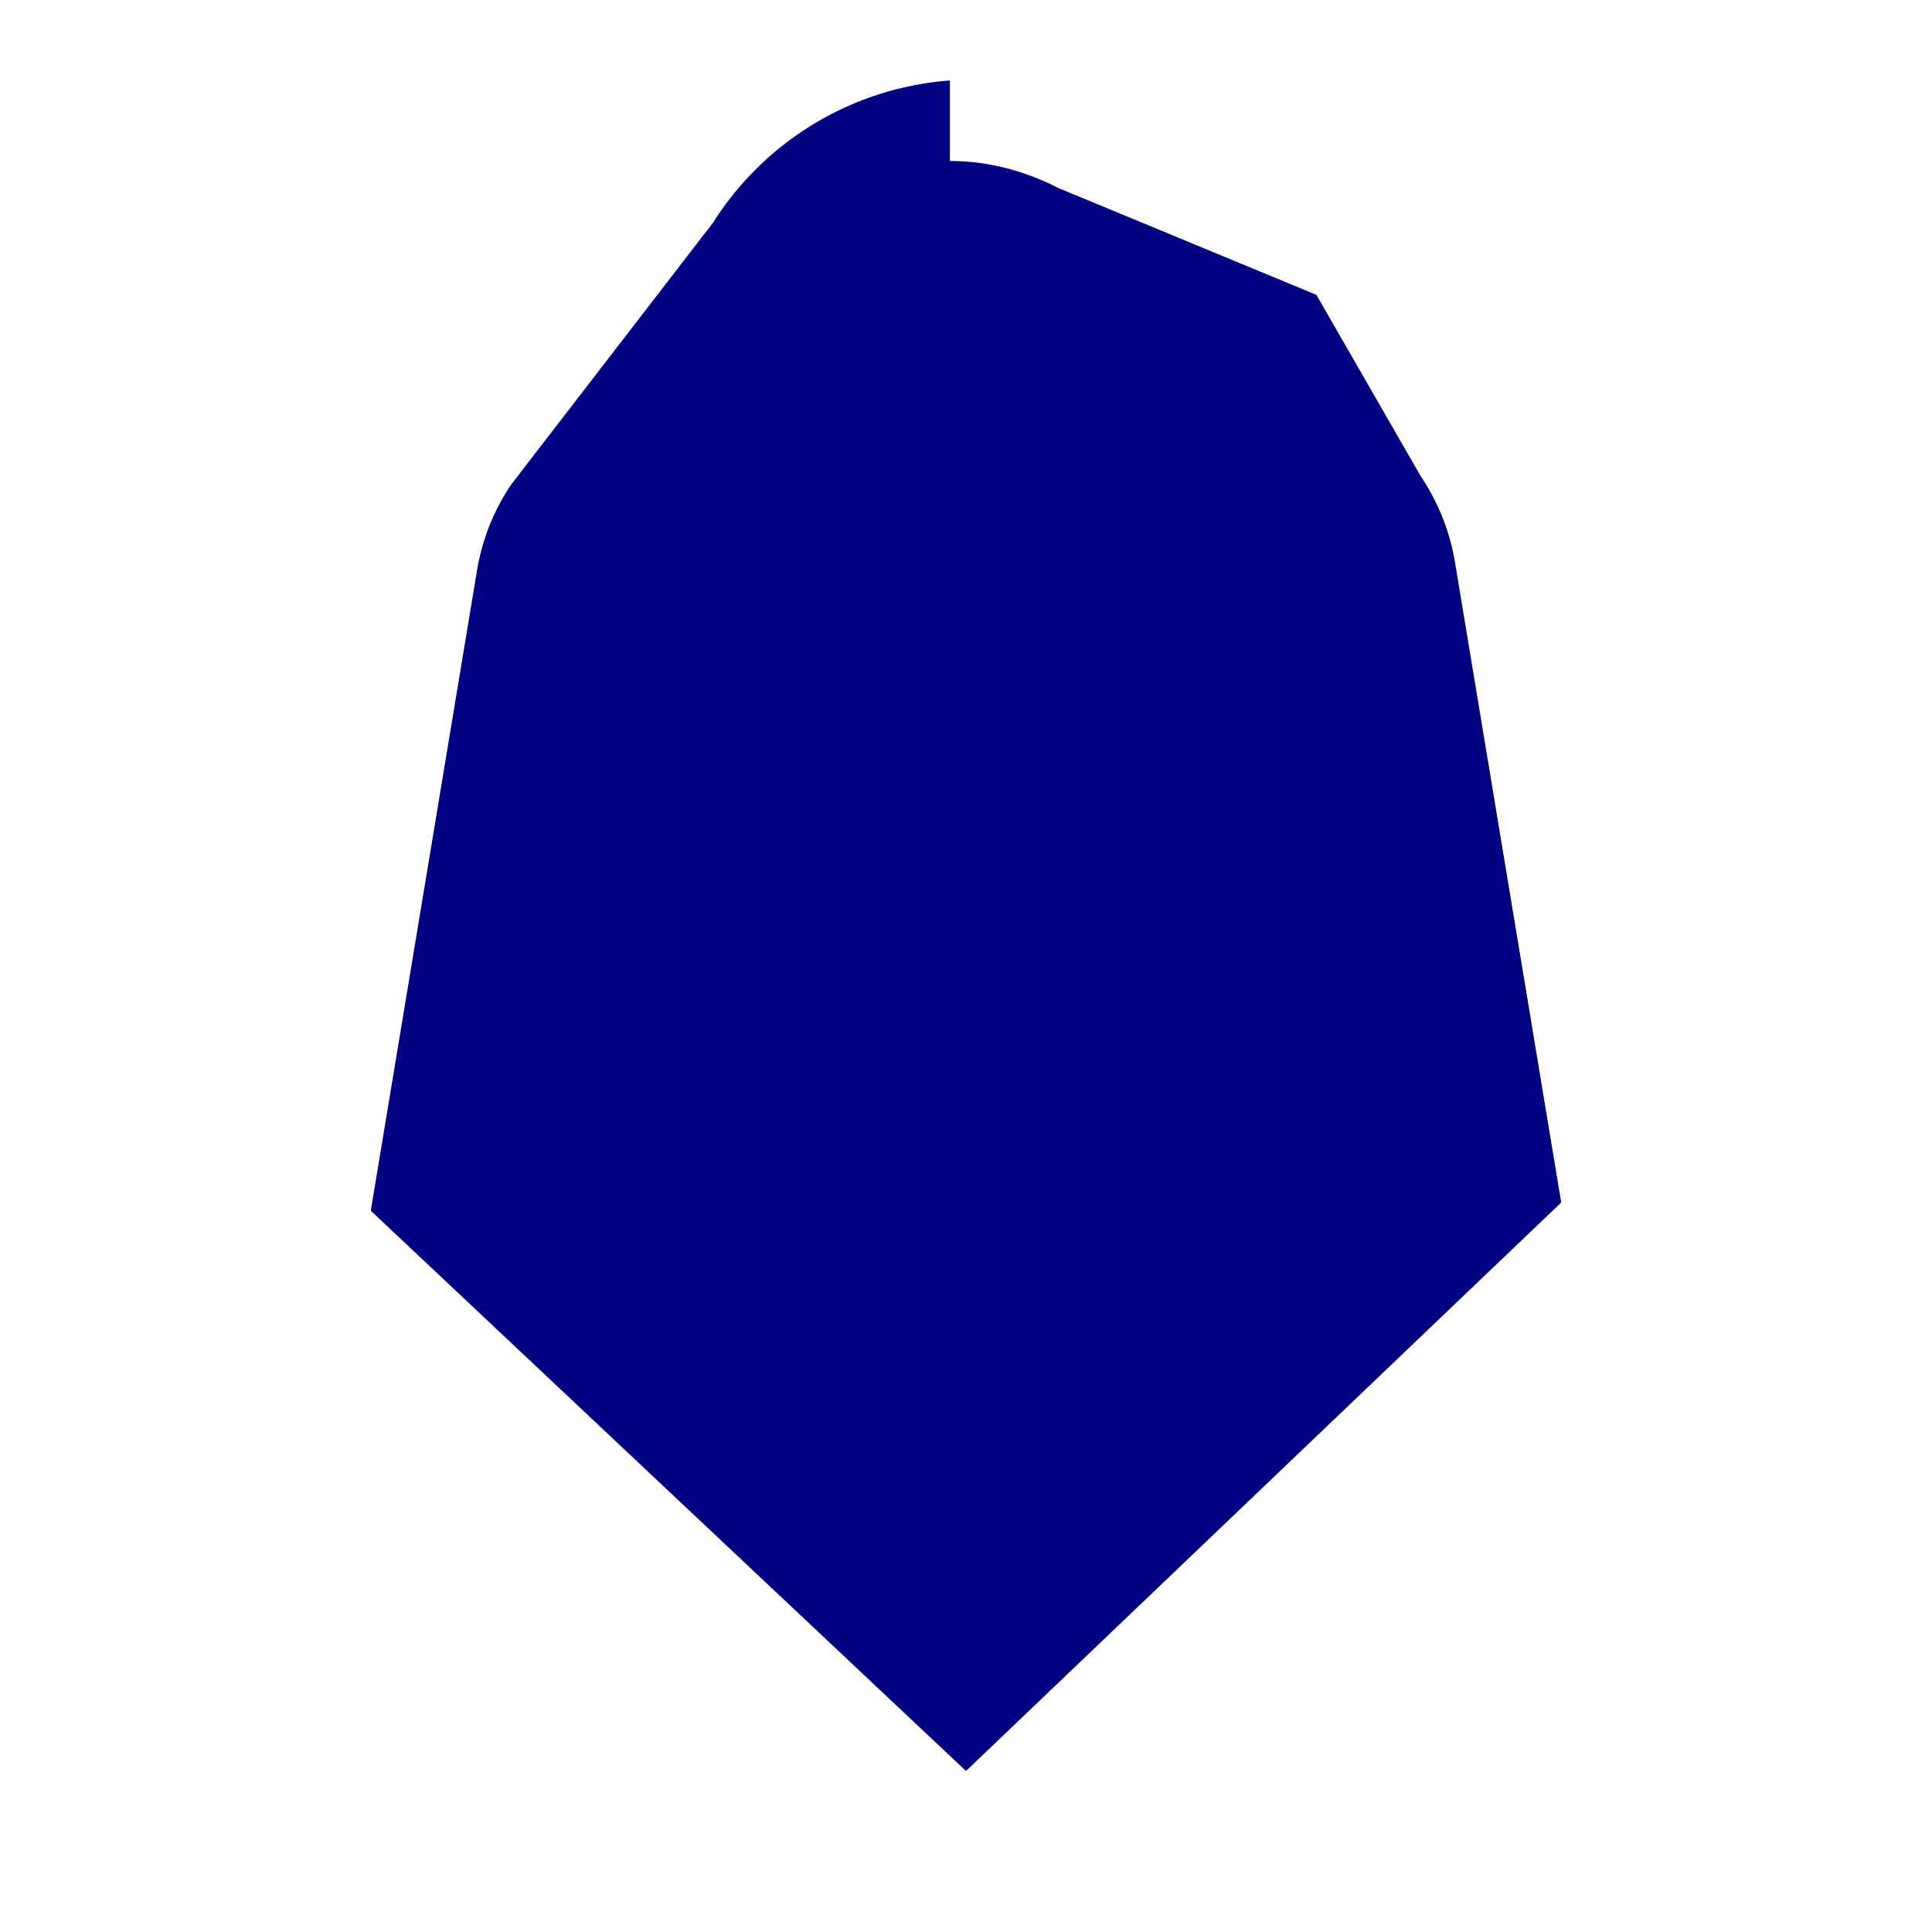 <svg xmlns="http://www.w3.org/2000/svg" class="icon icon-morpho-butterfly" viewBox="0 0 24 24">
    <path fill="none" d="M0 0h24v24H0z"/>
    <path d="M11.8 2c.466 0 .919.117 1.341.333l3.212 1.33 1.296 2.253c.227.338.37.712.43 1.097l1.315 7.925L12 22l-7.394-6.96 1.315-7.925c.06-.385.202-.76.43-1.097L8.86 2.763a3.815 3.815 0 012.94-1.763zM12 8a2 2 0 110 4 2 2 0 010-4z" fill="rgba(0,0,129,1)" />
</svg>